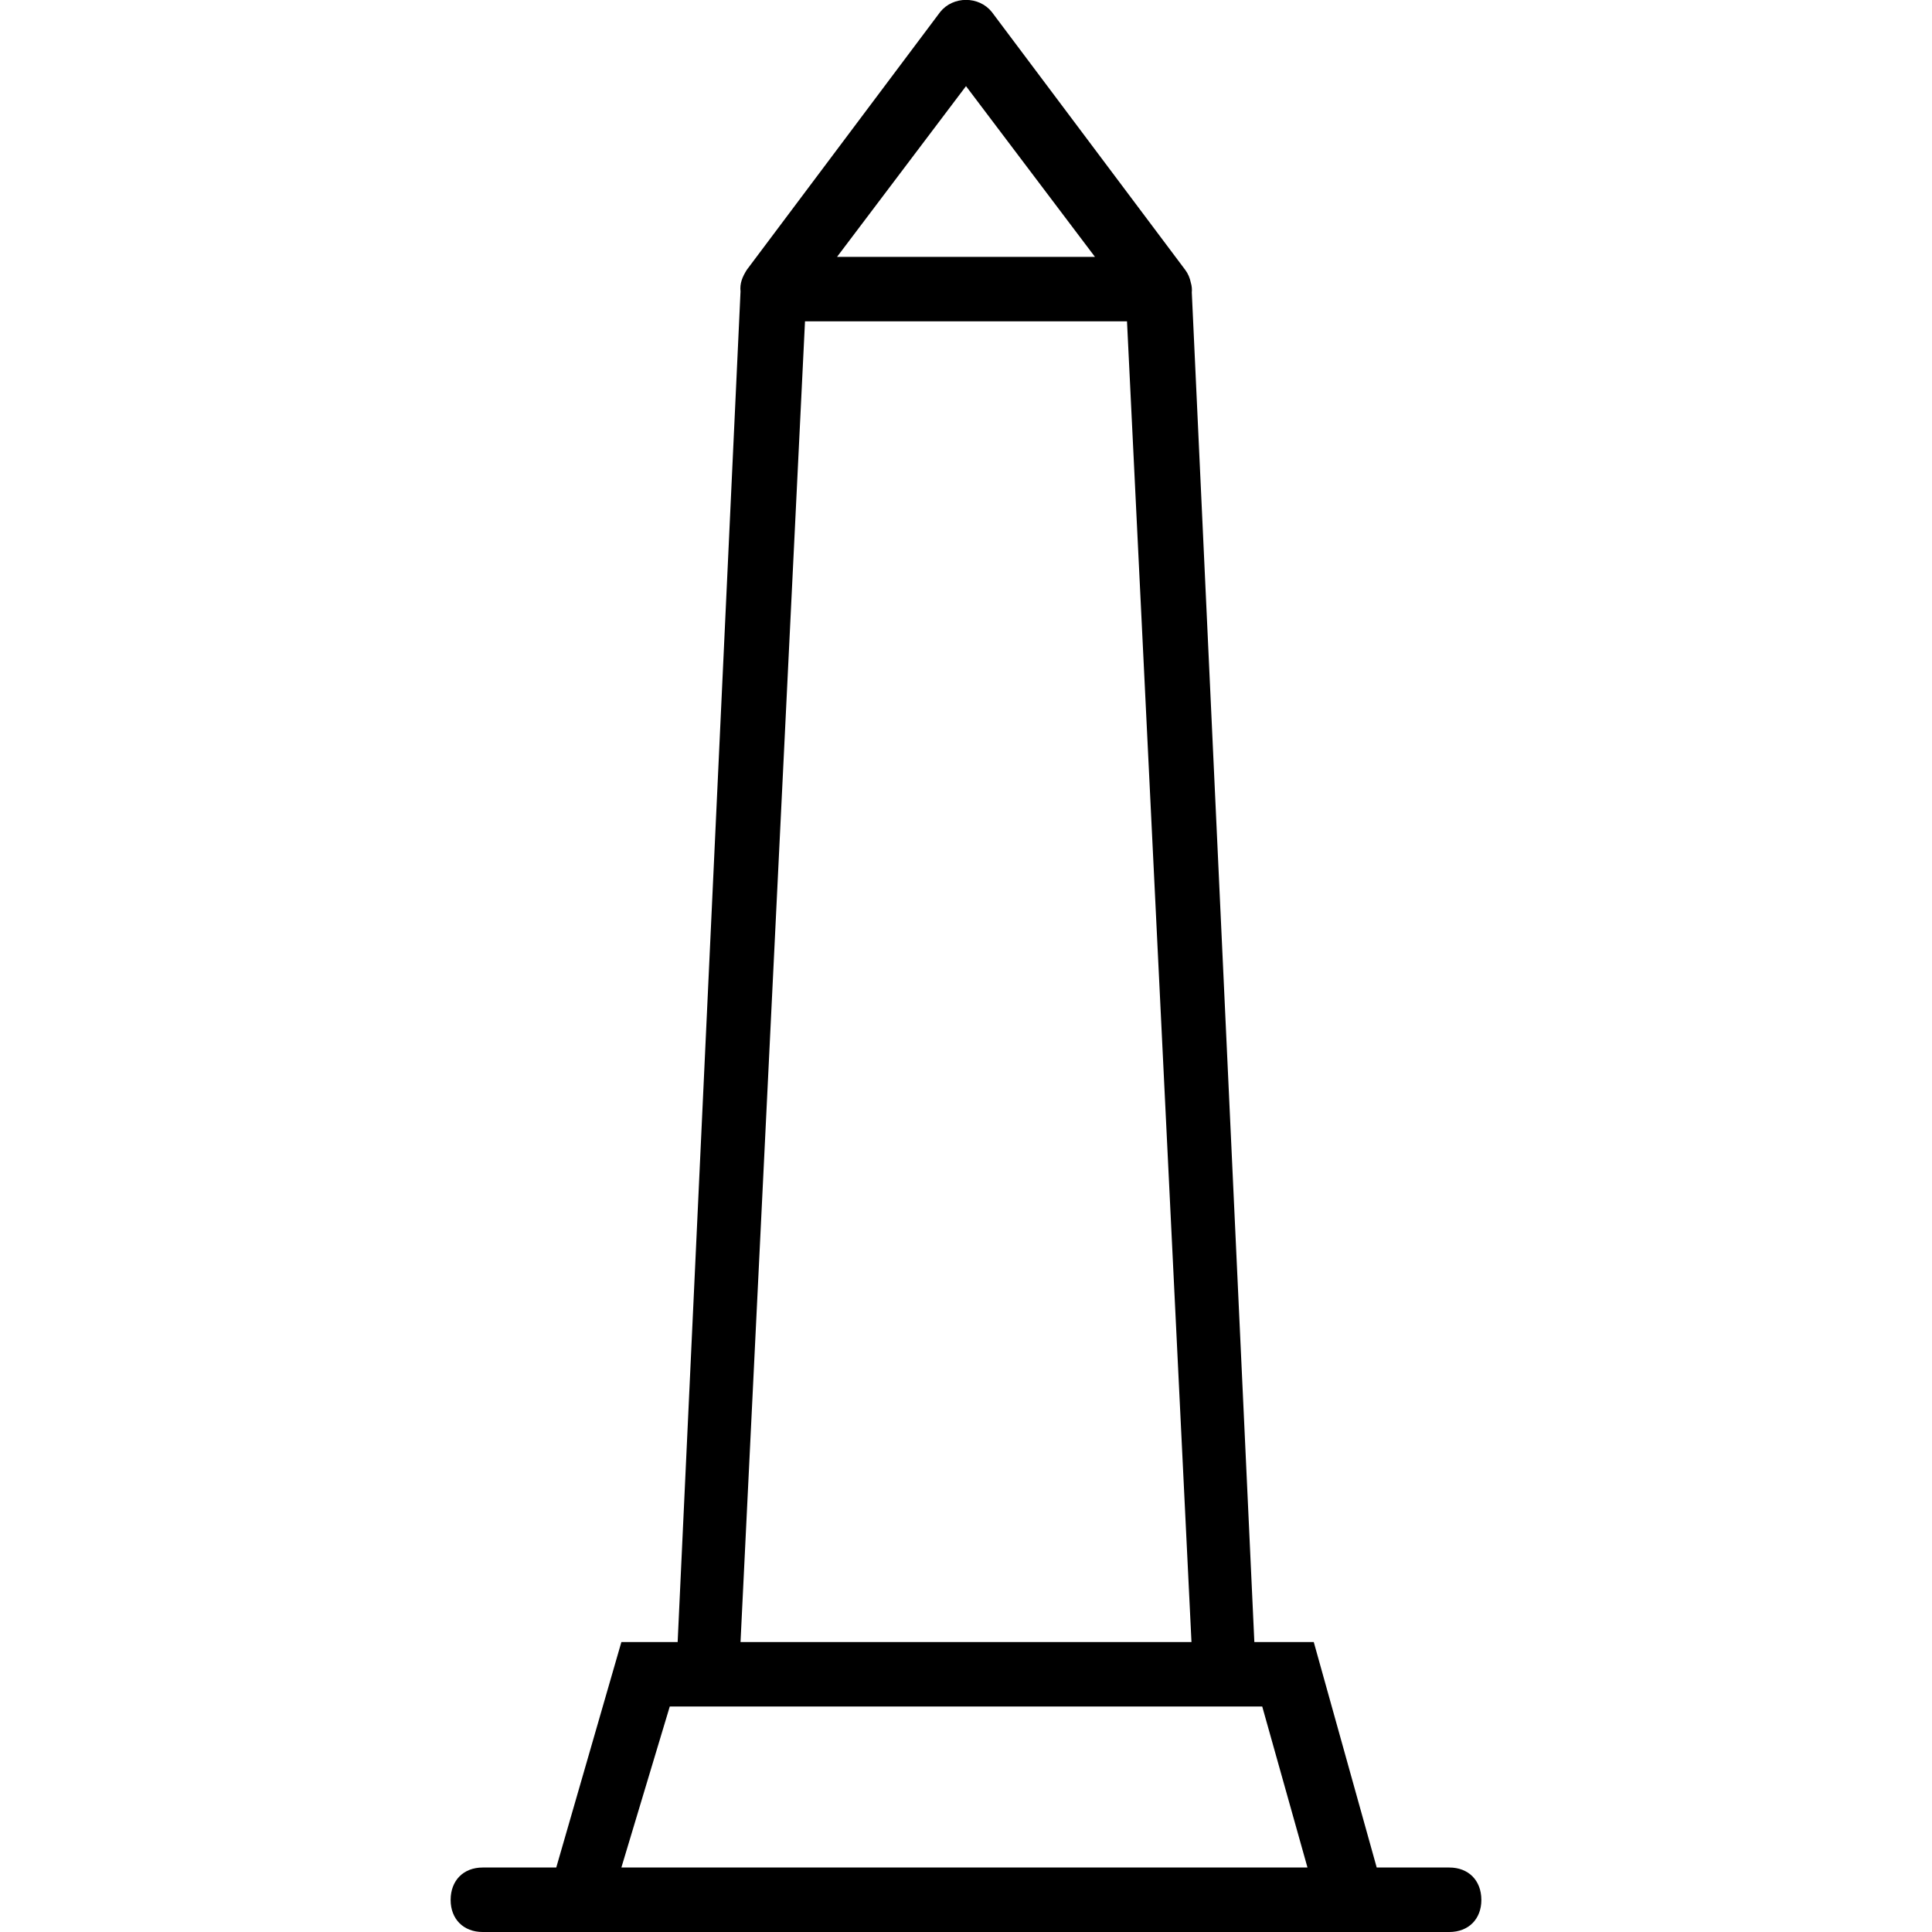 <svg xmlns="http://www.w3.org/2000/svg" width="32" height="32" viewBox="0 0 24 24">
    <path d="M 18.004 23.199 L 17.102 23.199 L 16.32 20.398 L 15.582 20.398 L 14.805 3.633 C 14.809 3.594 14.805 3.551 14.793 3.512 C 14.781 3.453 14.758 3.398 14.723 3.352 L 12.32 0.148 C 12.16 -0.051 11.84 -0.051 11.68 0.148 L 9.277 3.352 C 9.223 3.438 9.188 3.52 9.199 3.621 L 8.418 20.398 L 7.719 20.398 L 6.91 23.199 L 5.996 23.199 C 5.758 23.199 5.598 23.359 5.598 23.602 C 5.598 23.84 5.758 24 5.996 24 L 18.004 24 C 18.242 24 18.402 23.84 18.402 23.602 C 18.402 23.359 18.242 23.199 18.004 23.199 Z M 12 1.07 L 13.602 3.191 L 10.398 3.191 Z M 10 3.992 L 14 3.992 L 14.801 20.398 L 9.199 20.398 Z M 7.719 23.199 L 8.32 21.199 L 15.68 21.199 L 16.242 23.199 Z M 7.719 23.199"/>
</svg>
